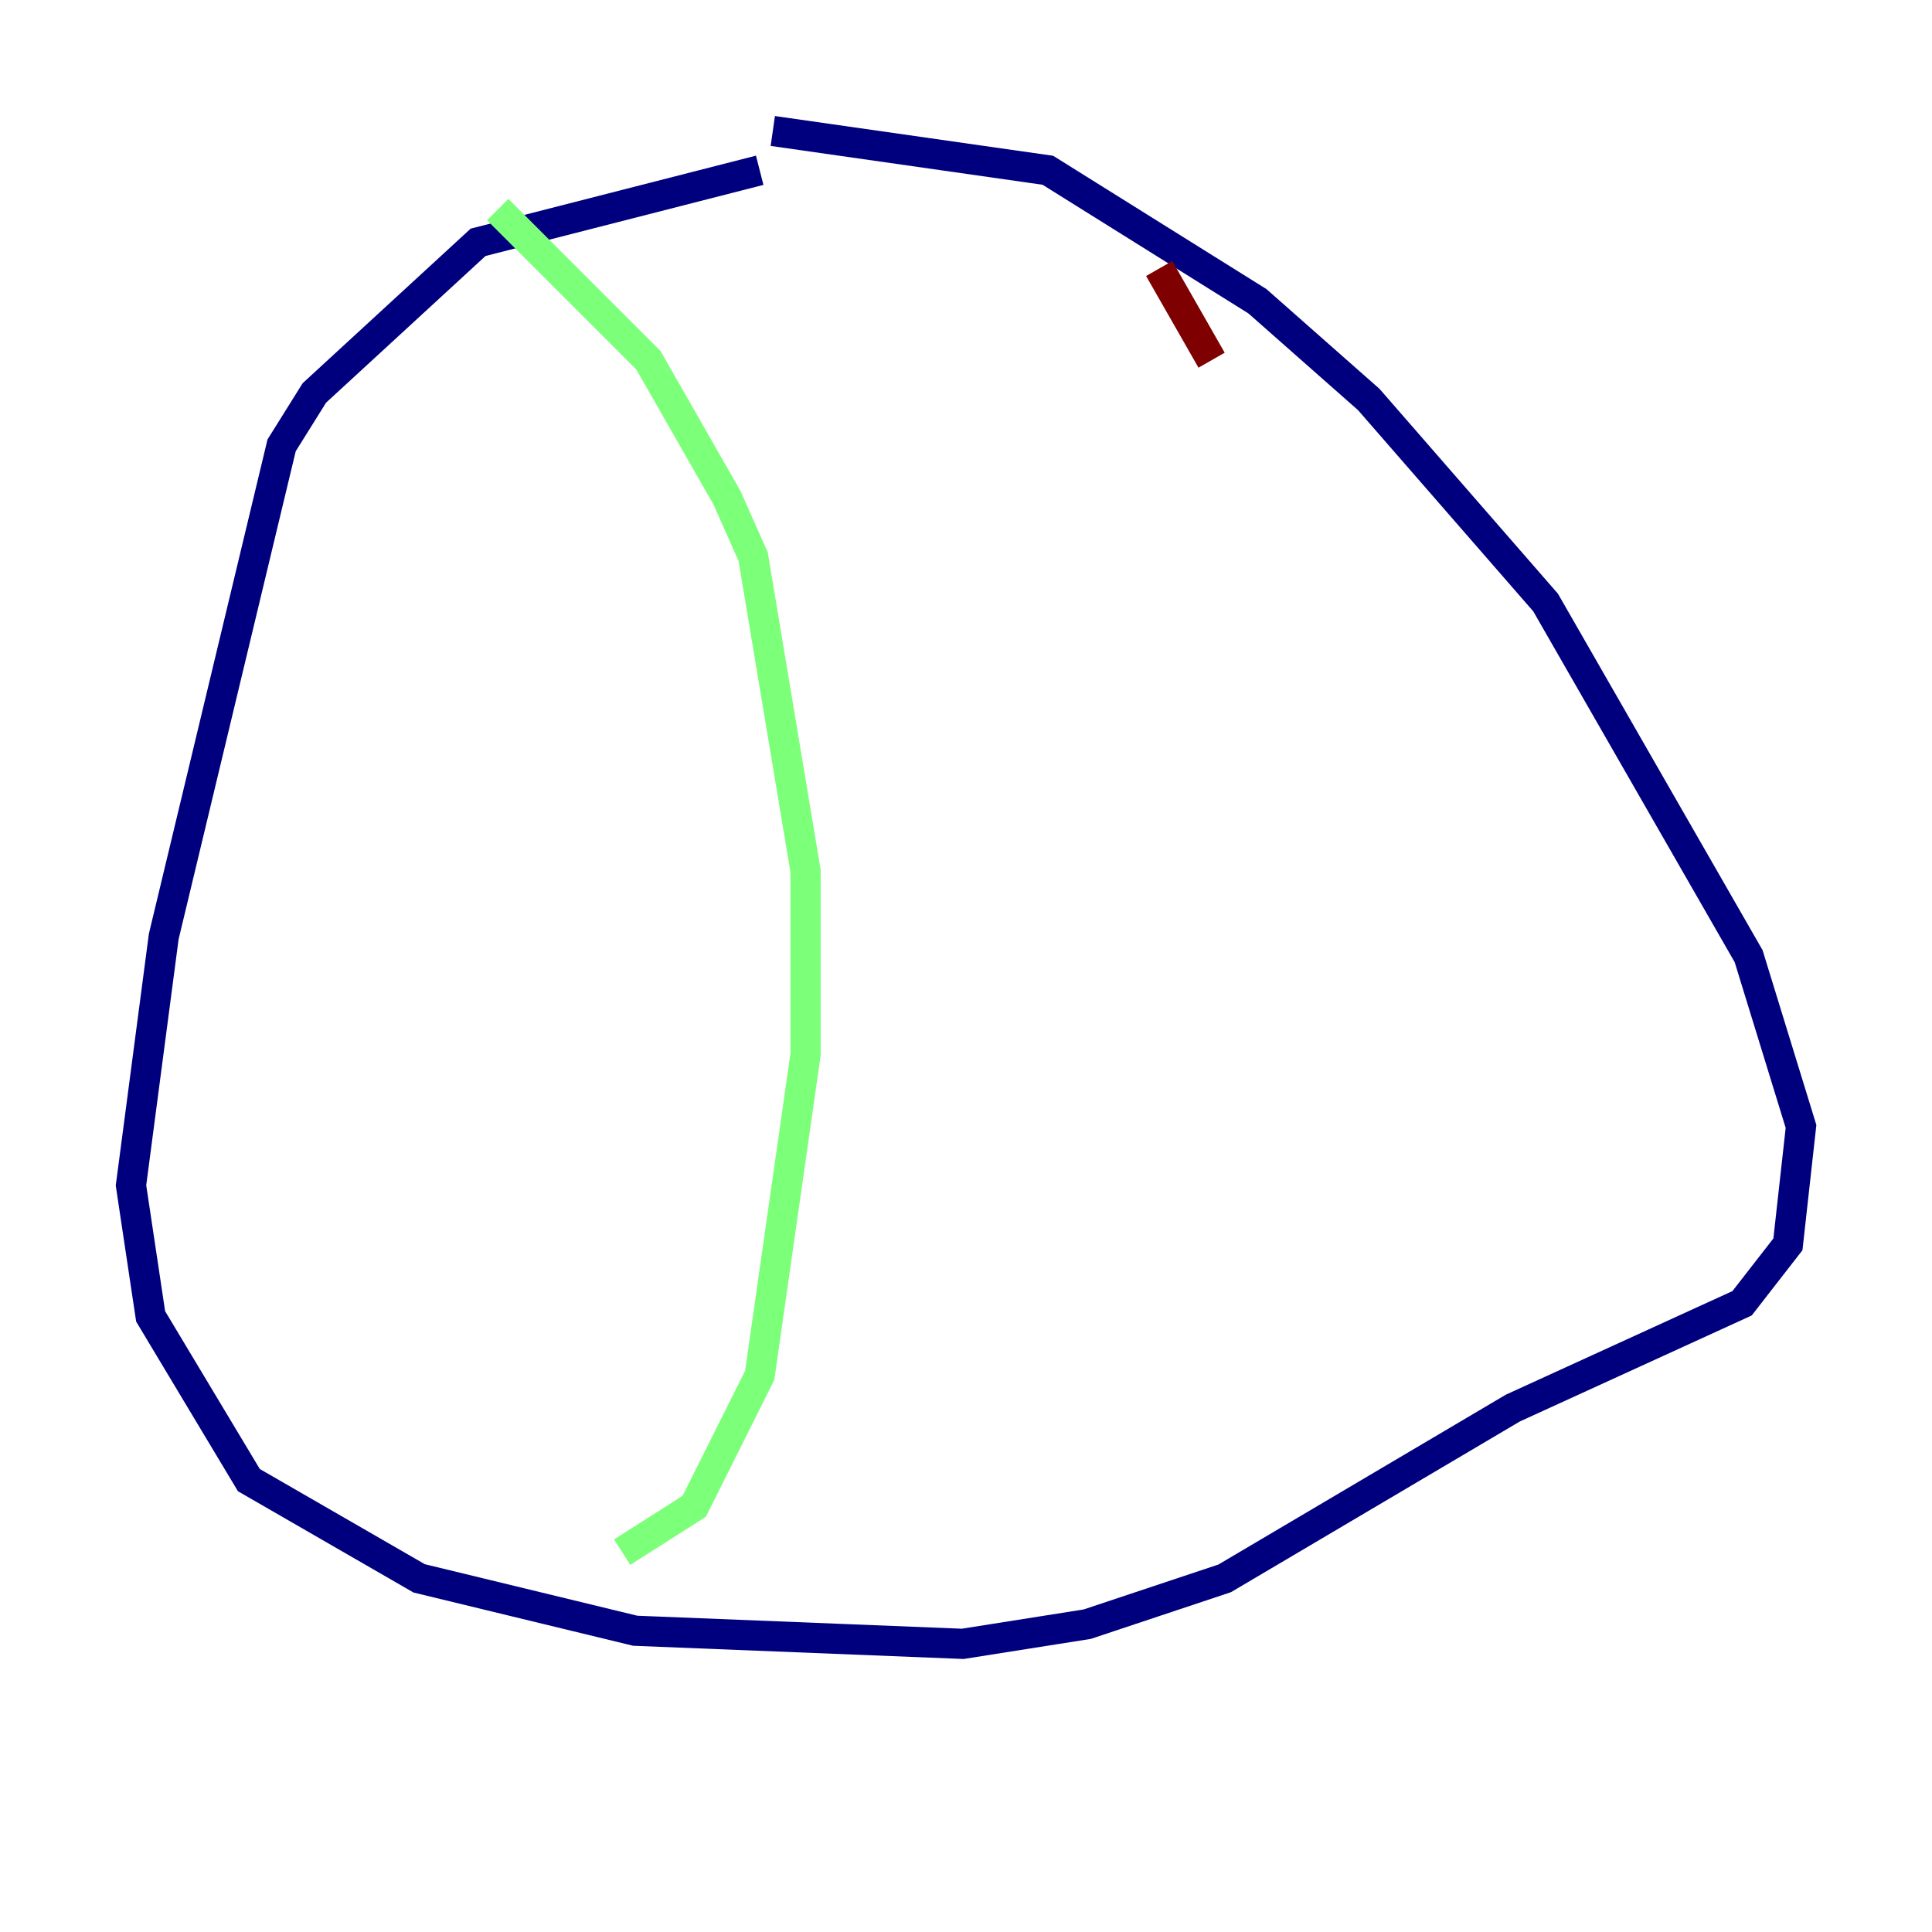 <?xml version="1.0" encoding="utf-8" ?>
<svg baseProfile="tiny" height="128" version="1.2" viewBox="0,0,128,128" width="128" xmlns="http://www.w3.org/2000/svg" xmlns:ev="http://www.w3.org/2001/xml-events" xmlns:xlink="http://www.w3.org/1999/xlink"><defs /><polyline fill="none" points="50.332,11.281 31.675,16.054 20.827,26.034 18.658,29.505 10.848,62.047 8.678,78.536 9.98,87.214 16.488,98.061 27.77,104.57 42.088,108.041 63.783,108.909 72.027,107.607 81.139,104.57 100.231,93.288 115.417,86.346 118.454,82.441 119.322,74.63 115.851,63.349 102.4,39.919 90.685,26.468 83.308,19.959 69.424,11.281 51.2,8.678" stroke="#00007f" stroke-width="2" /><polyline fill="none" points="32.976,13.885 42.956,23.864 48.163,32.976 49.898,36.881 53.37,57.709 53.37,69.858 50.332,91.119 45.993,99.797 41.22,102.834" stroke="#7cff79" stroke-width="2" /><polyline fill="none" points="76.8,17.79 80.271,23.864" stroke="#7f0000" stroke-width="2" /></svg>